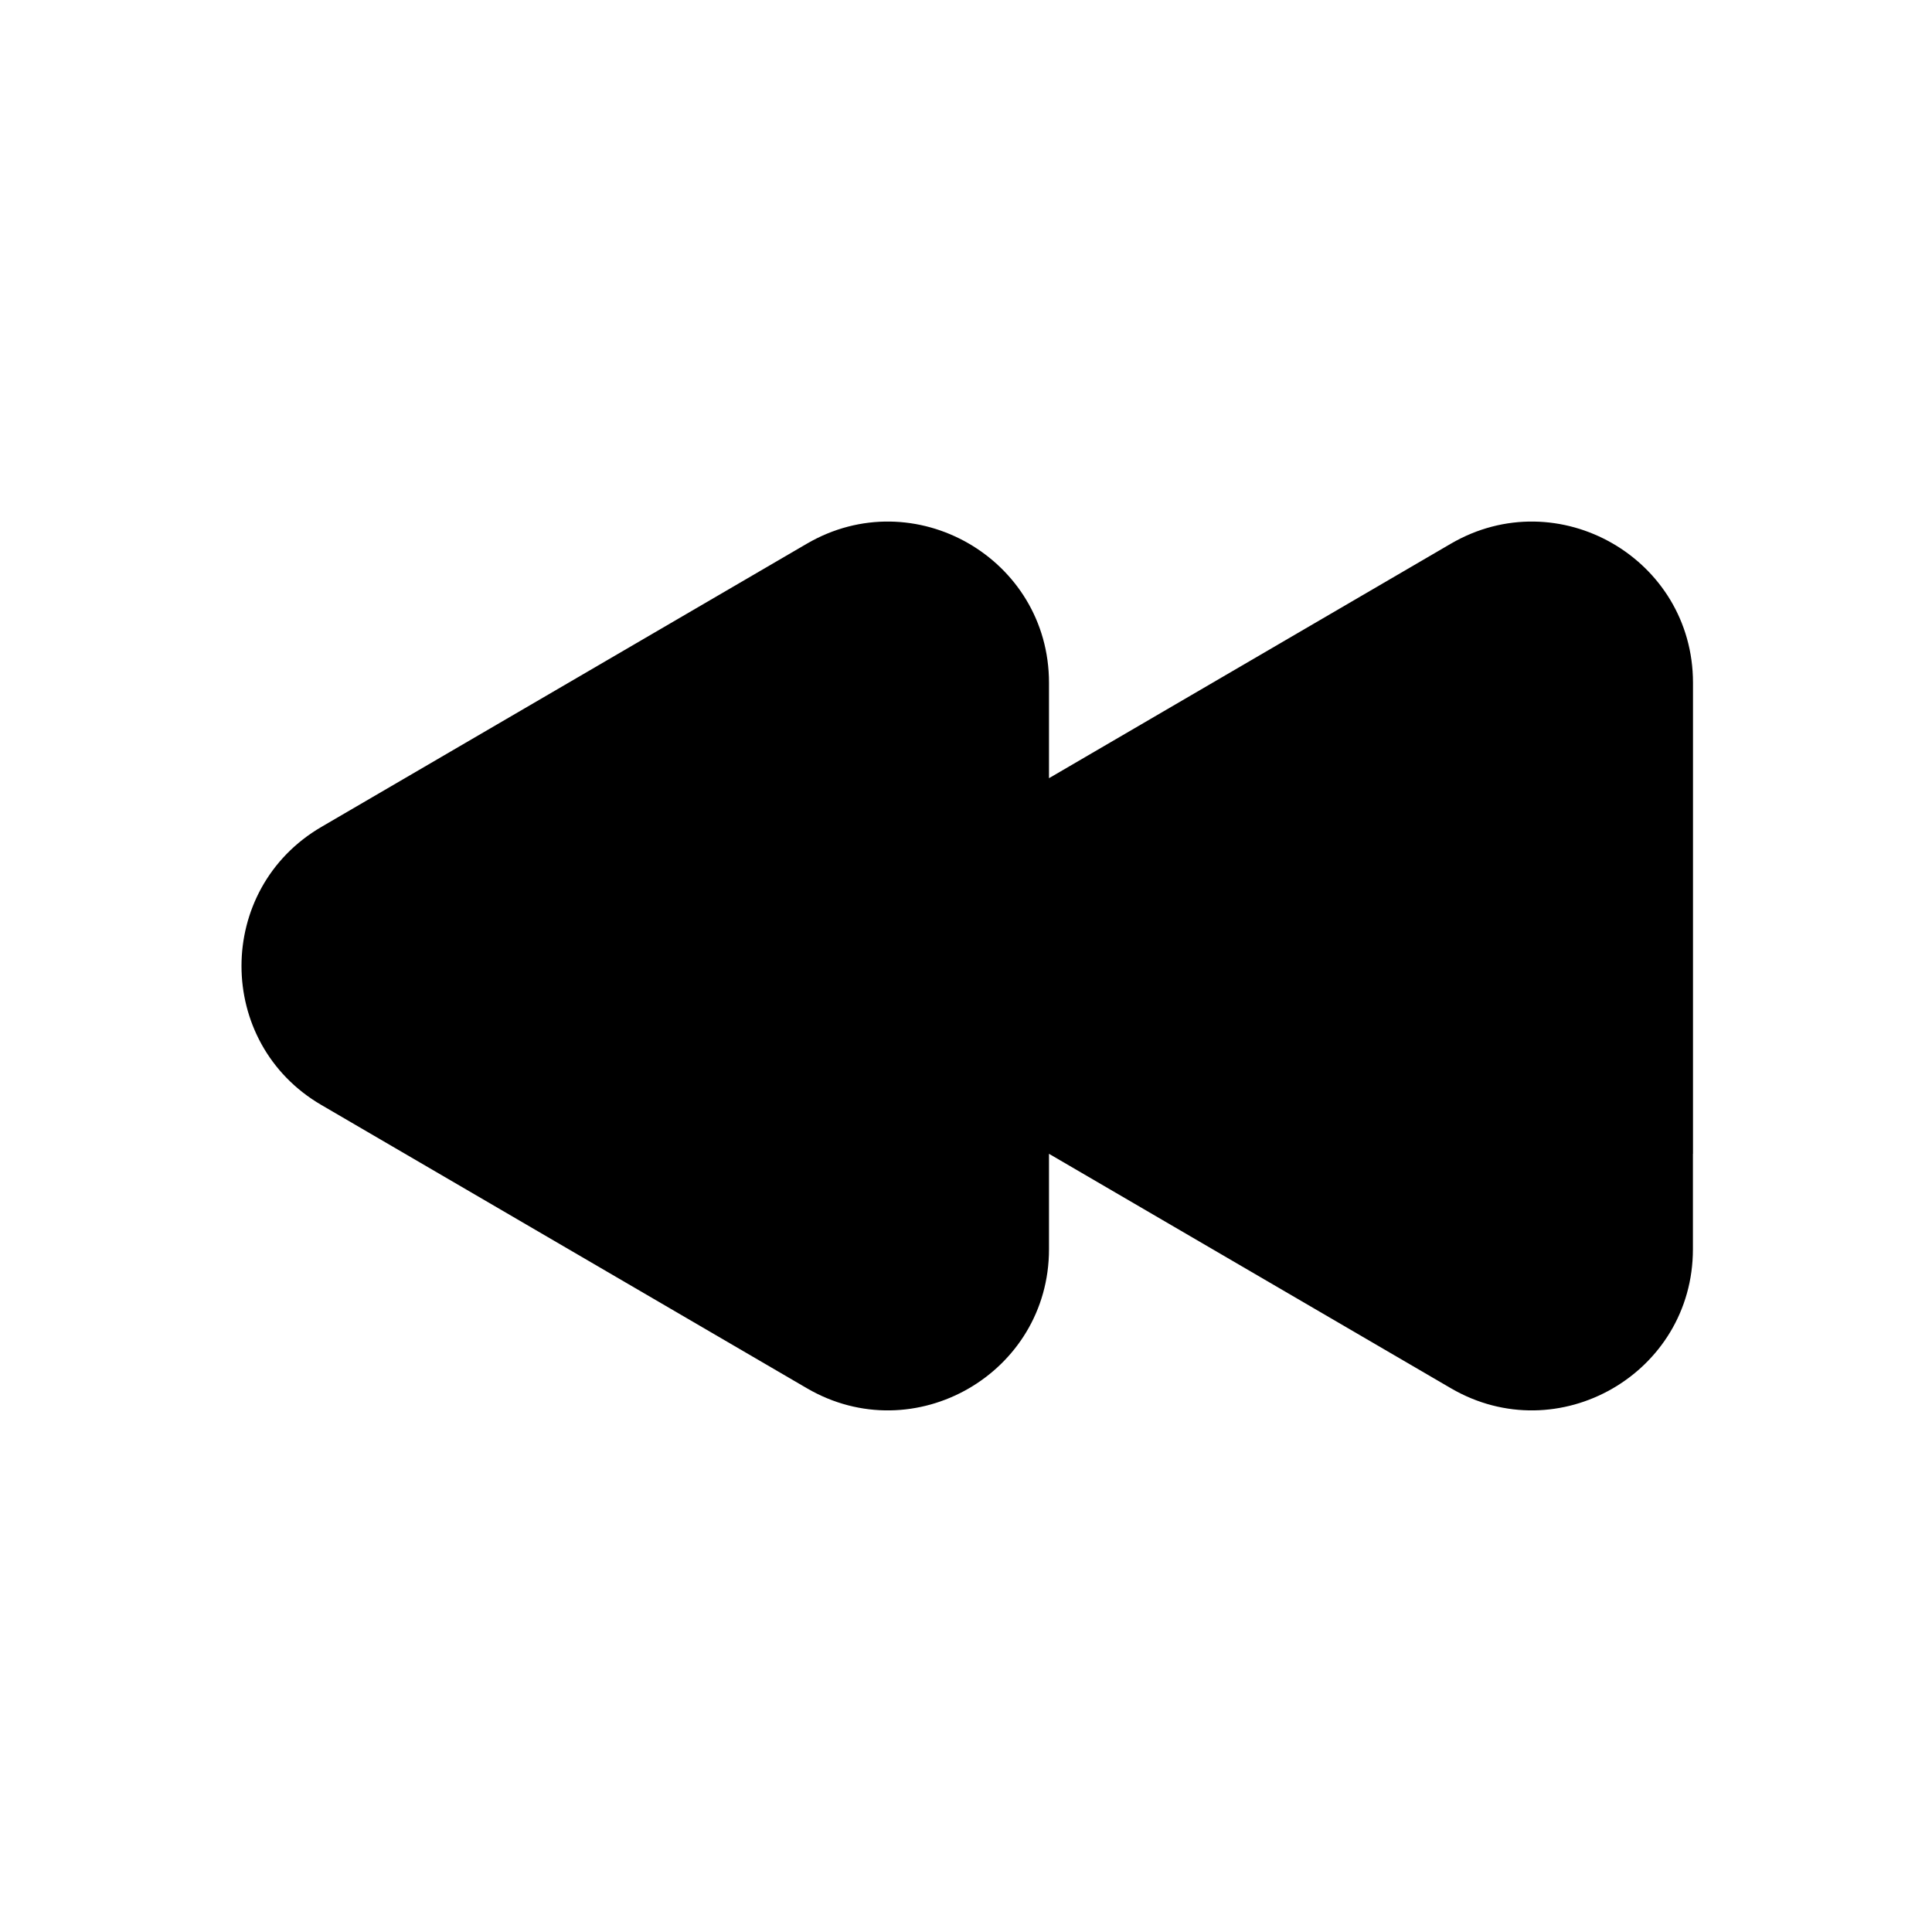 <svg xmlns="http://www.w3.org/2000/svg" width="1em" height="1em" viewBox="0 0 24 24">
  <path fill="currentColor" fill-rule="evenodd" d="M21.03 14.333v1.185c0 1.543-1.674 2.505-3.007 1.727l-4.992-2.912v1.185c0 1.543-1.675 2.505-3.008 1.727l-6.03-3.518c-1.324-.771-1.324-2.683 0-3.455l6.03-3.518c1.333-.777 3.008.184 3.008 1.728v1.185l4.992-2.913c1.333-.777 3.008.184 3.008 1.728v5.851Z" clip-rule="evenodd"/>
</svg>
